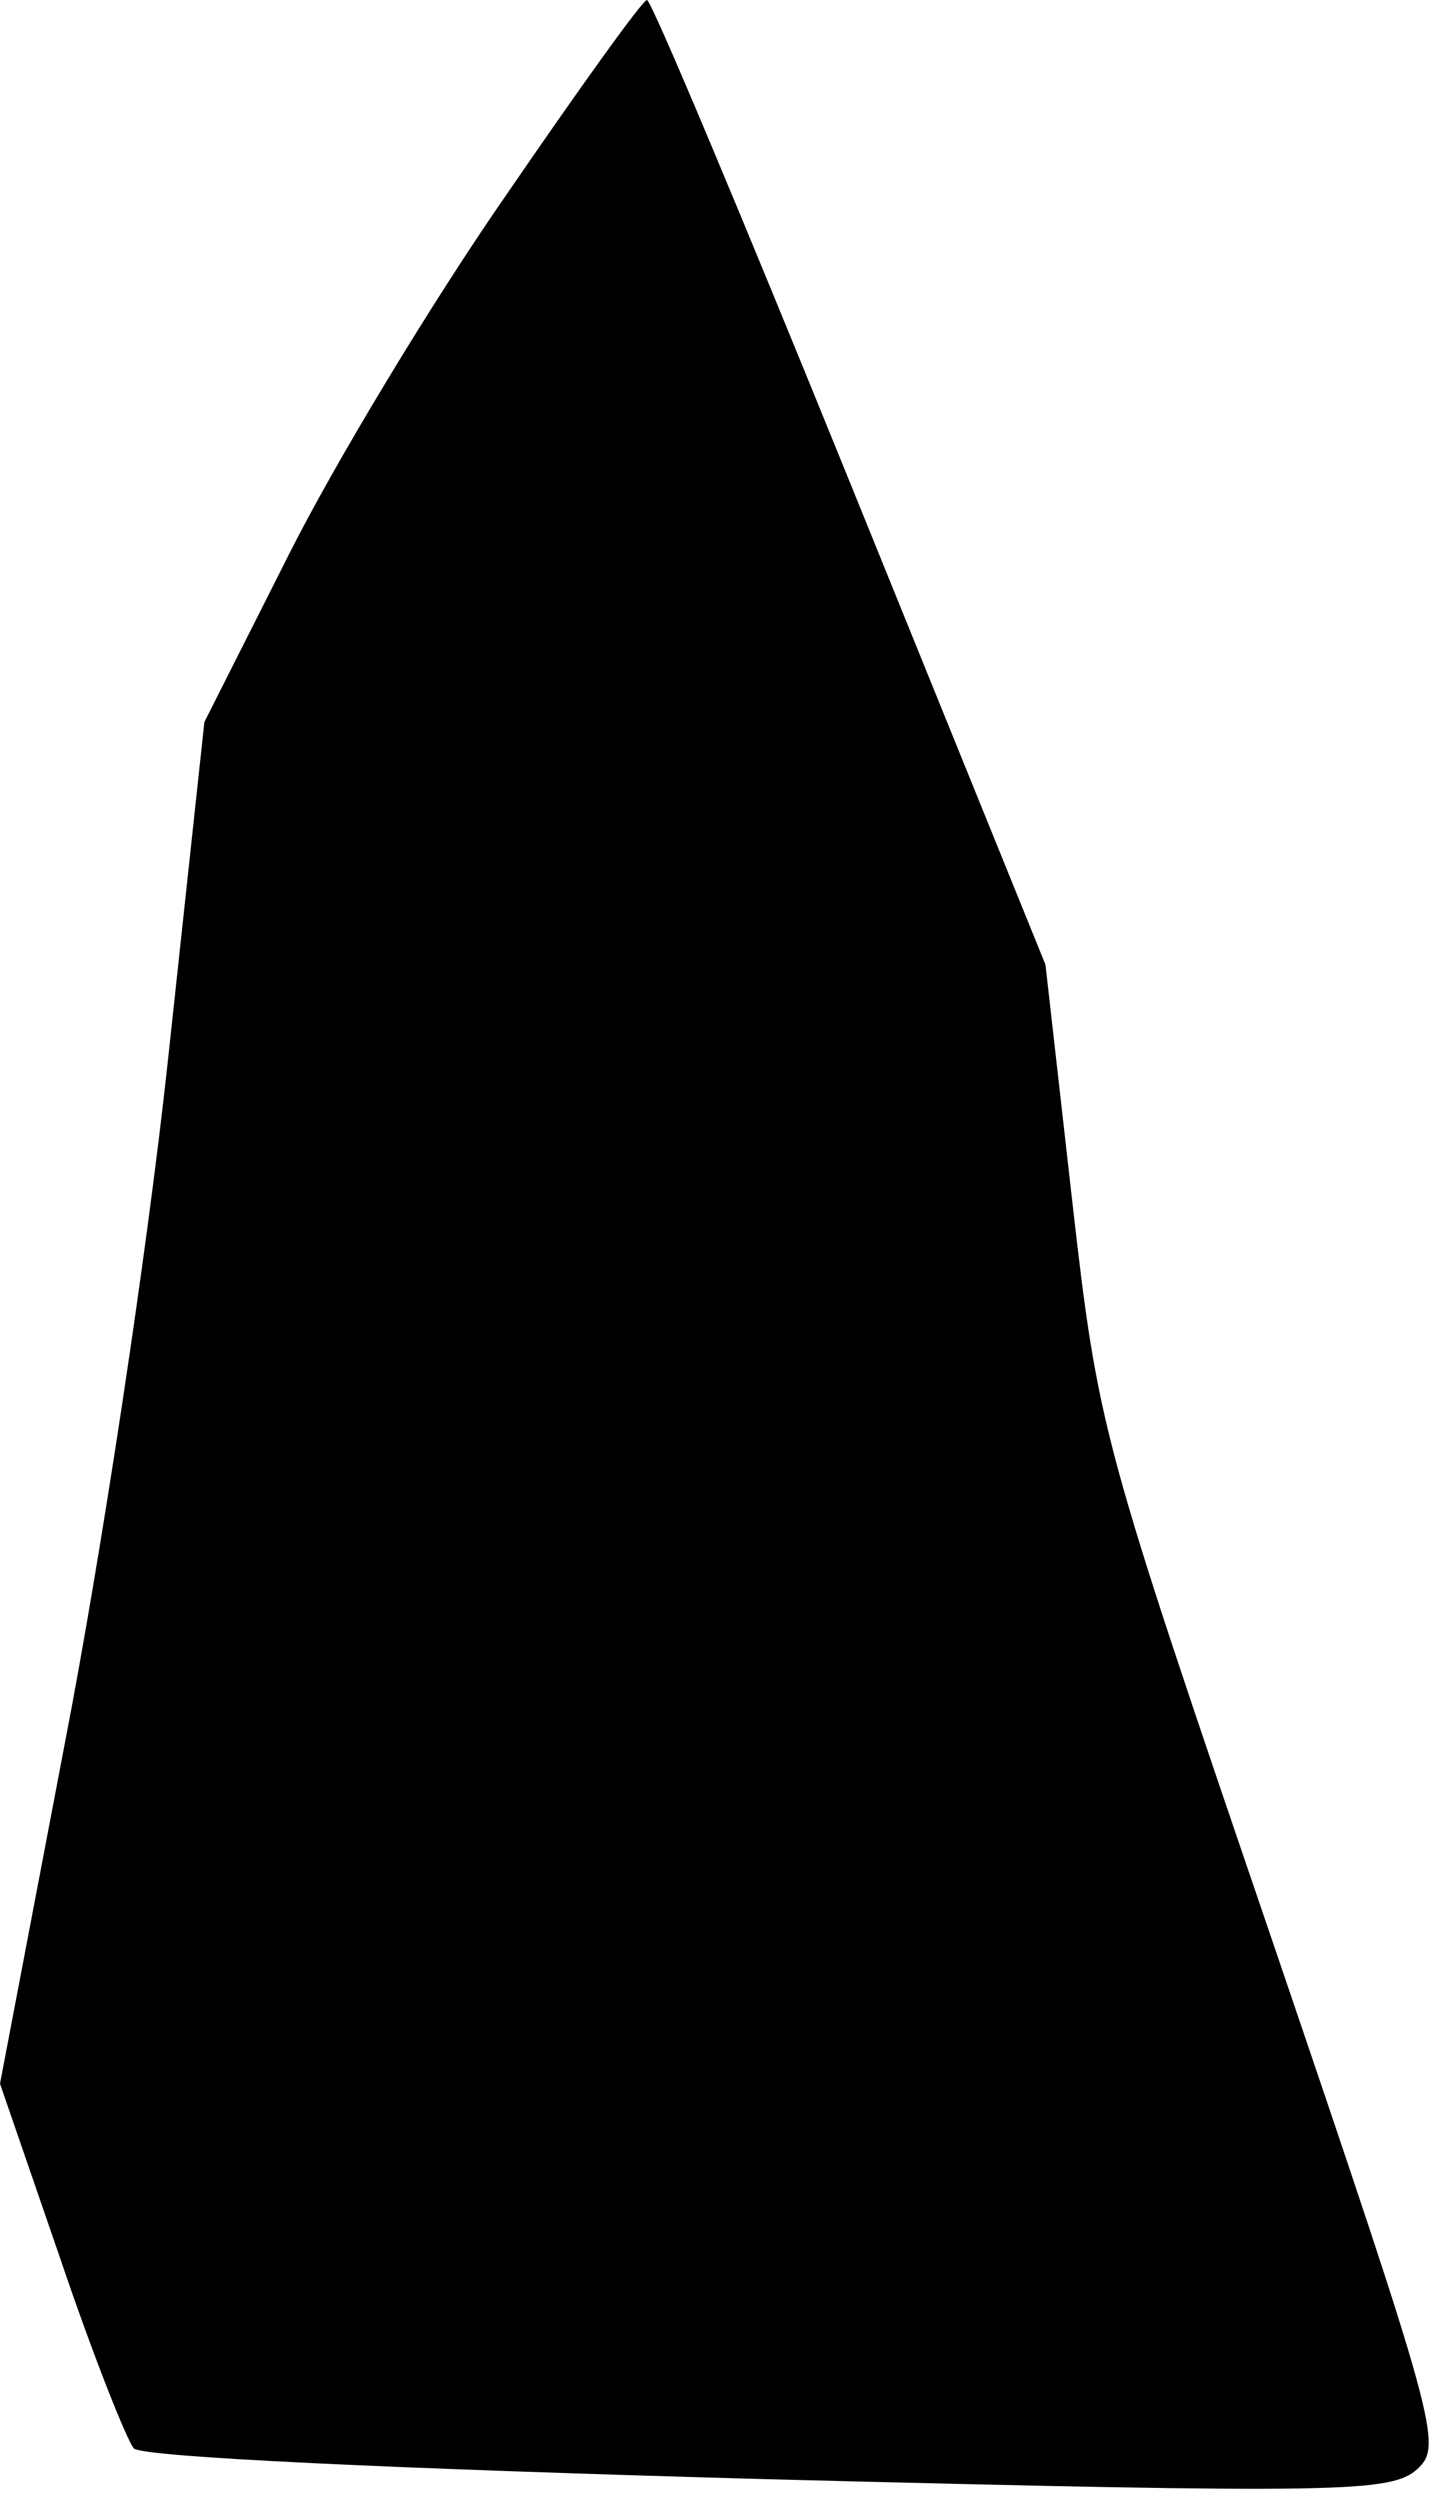 <?xml version="1.0" standalone="no"?>
<!DOCTYPE svg PUBLIC "-//W3C//DTD SVG 20010904//EN"
 "http://www.w3.org/TR/2001/REC-SVG-20010904/DTD/svg10.dtd">
<svg version="1.0" xmlns="http://www.w3.org/2000/svg"
 width="98pt" height="170pt" viewBox="0 0 98 170"
 preserveAspectRatio="xMidYMid meet">
<g transform="translate(0,170) scale(0.1,-0.1)"
fill="#000000" stroke="none">
<path fill="#000000" stroke="none" d="M344 1567 c-50 -72 -117 -183 -148
-245 l-57 -113 -25 -232 c-14 -129 -45 -334 -70 -463 l-44 -231 41 -119 c22
-65 45 -123 50 -129 6 -6 179 -14 432 -21 392 -10 423 -9 441 7 17 16 14 28
-99 360 -116 340 -118 346 -136 504 l-18 159 -133 328 c-73 180 -135 328 -138
328 -3 0 -46 -60 -96 -133z"/>
</g>
</svg>
